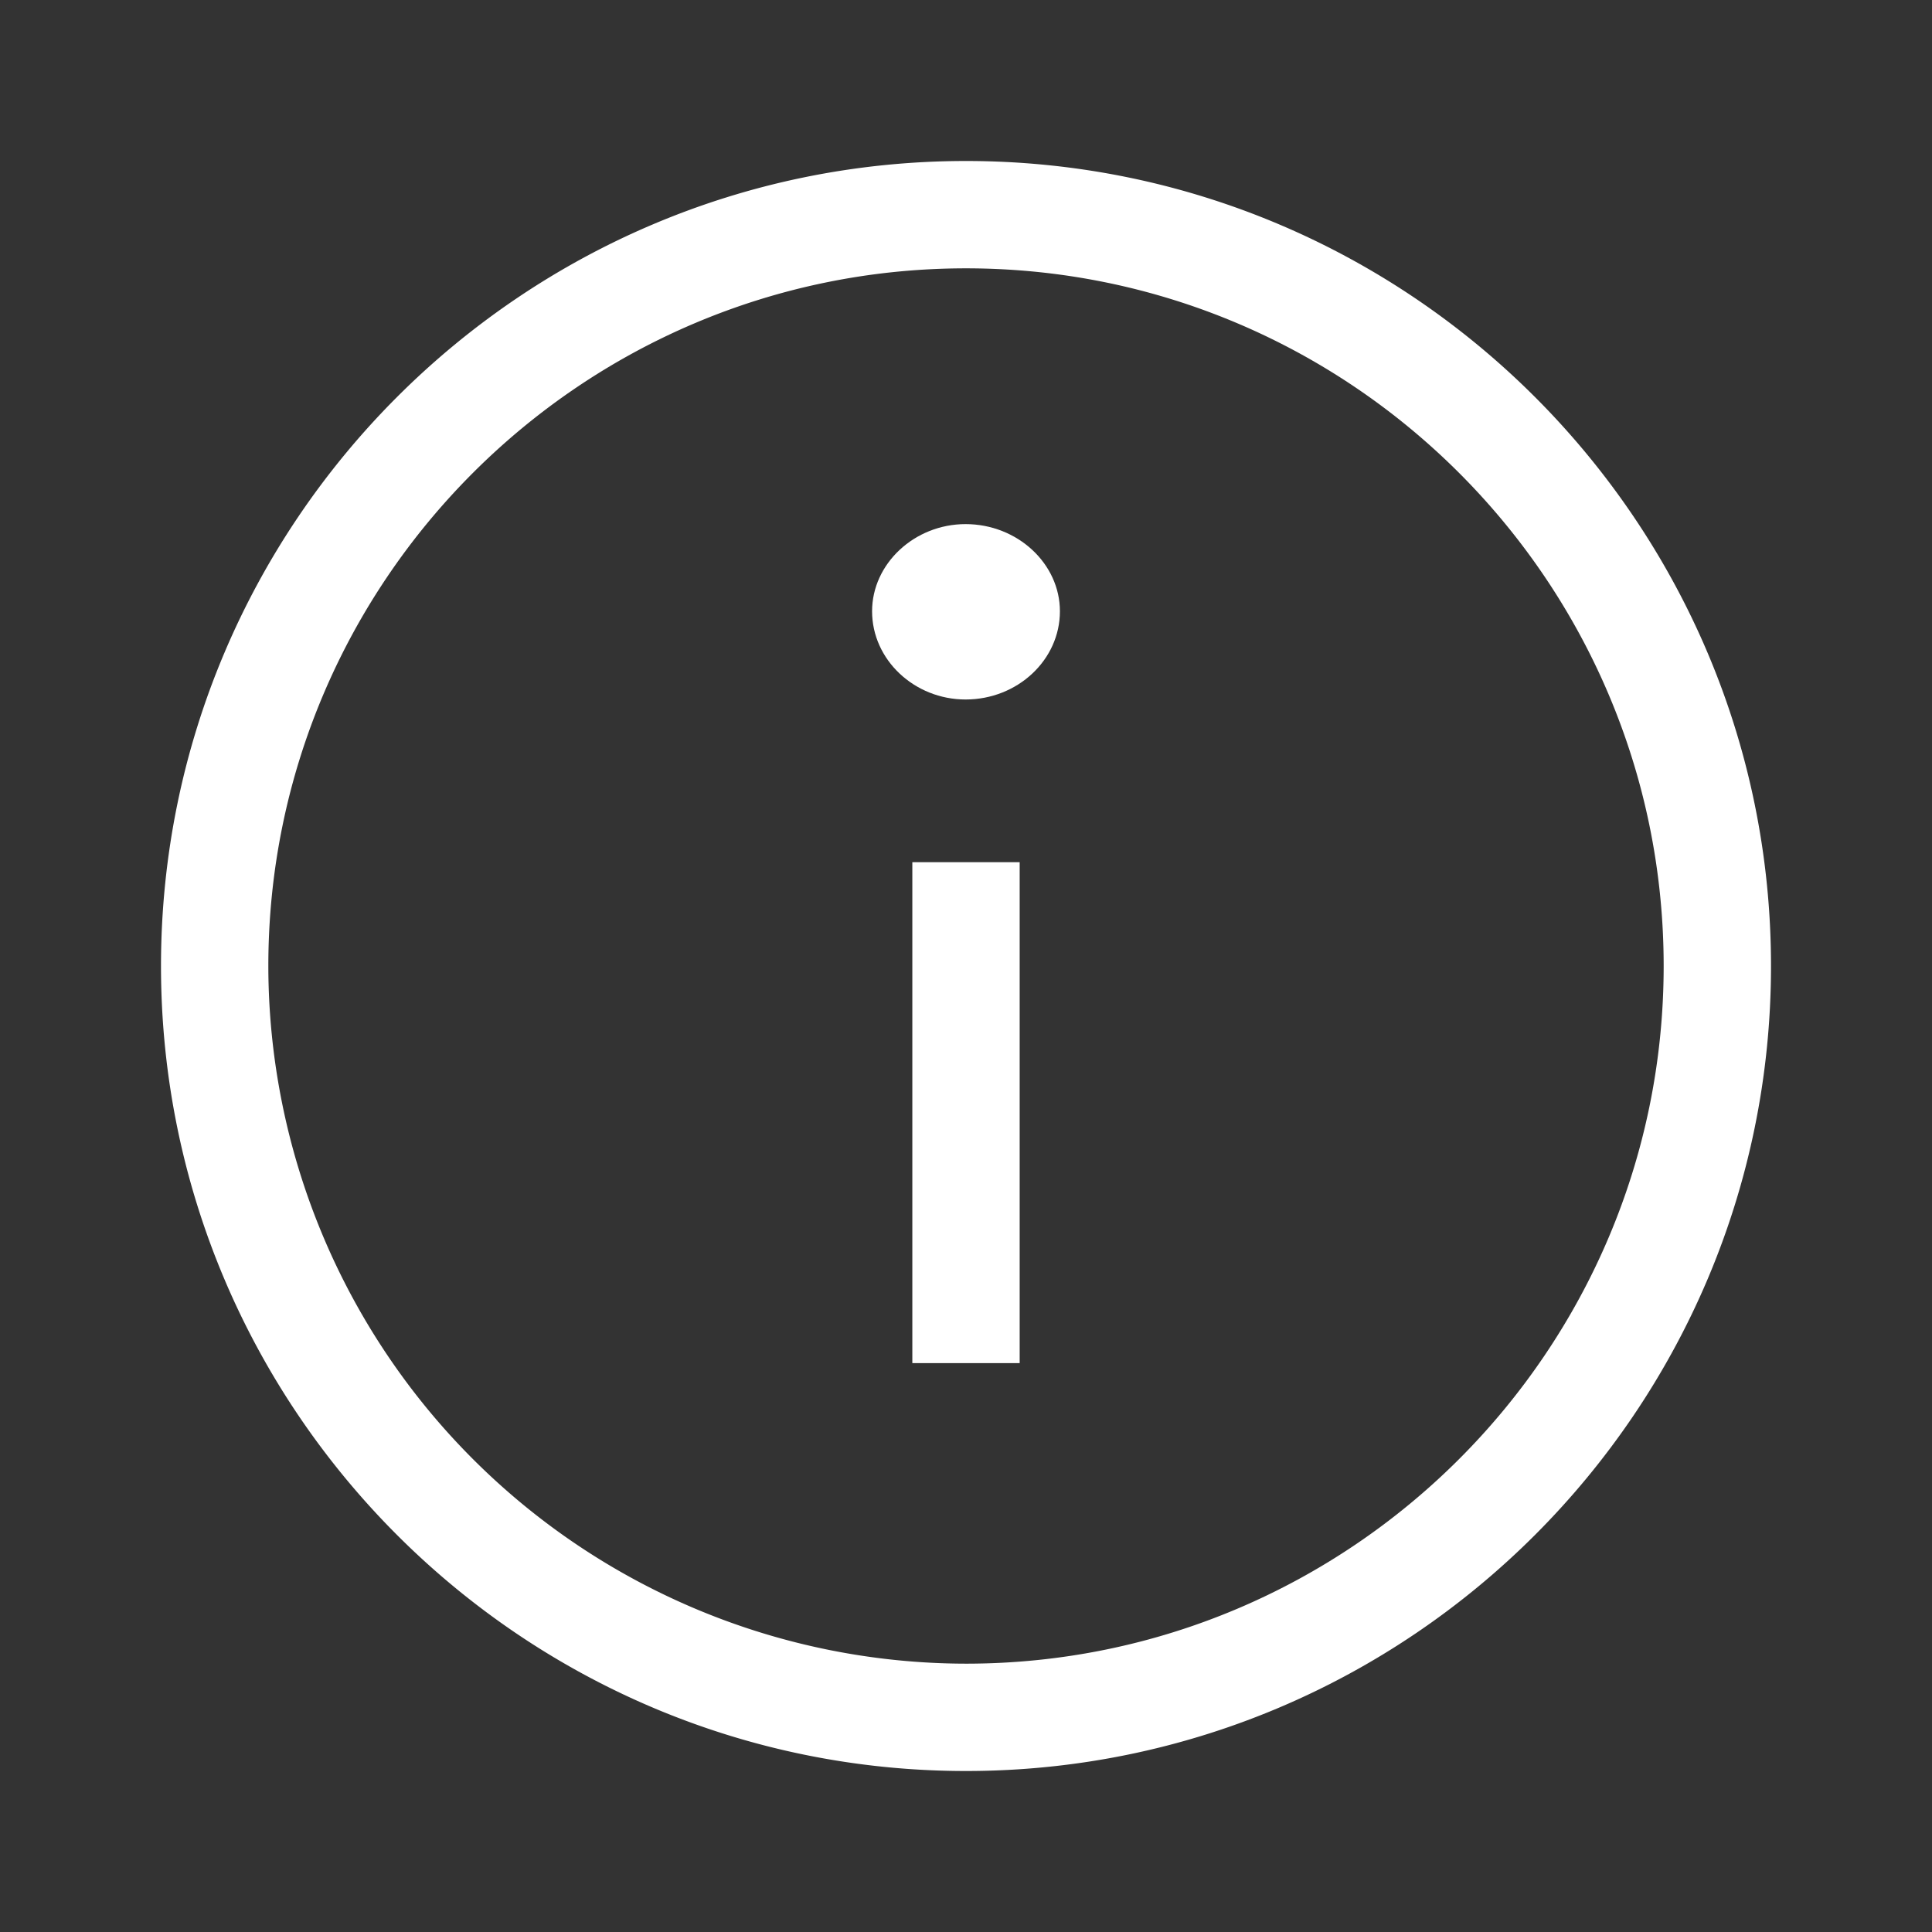 <svg width="18" height="18" viewBox="0 0 18 18" xmlns="http://www.w3.org/2000/svg"><rect x="0" y="0" width="18" height="18" fill="#333333" stroke="none"/><g fill="none"><path opacity=".547" d="M0 0h18v18H0z"/><g fill="#FFF"><path d="M9 1.5C4.864 1.5 1.5 4.864 1.5 9s3.364 7.5 7.5 7.5 7.5-3.364 7.5-7.5S13.136 1.5 9 1.5zm0 14A6.508 6.508 0 0 1 2.5 9c0-3.584 2.916-6.5 6.5-6.5s6.5 2.916 6.5 6.5-2.916 6.5-6.5 6.5z"/><path d="M8.996 4.883c-.476 0-.871.369-.871.812 0 .453.395.822.871.822.485 0 .879-.369.879-.822 0-.443-.395-.812-.879-.812zM8.5 8.033h1V12.7h-1z"/></g></g></svg>